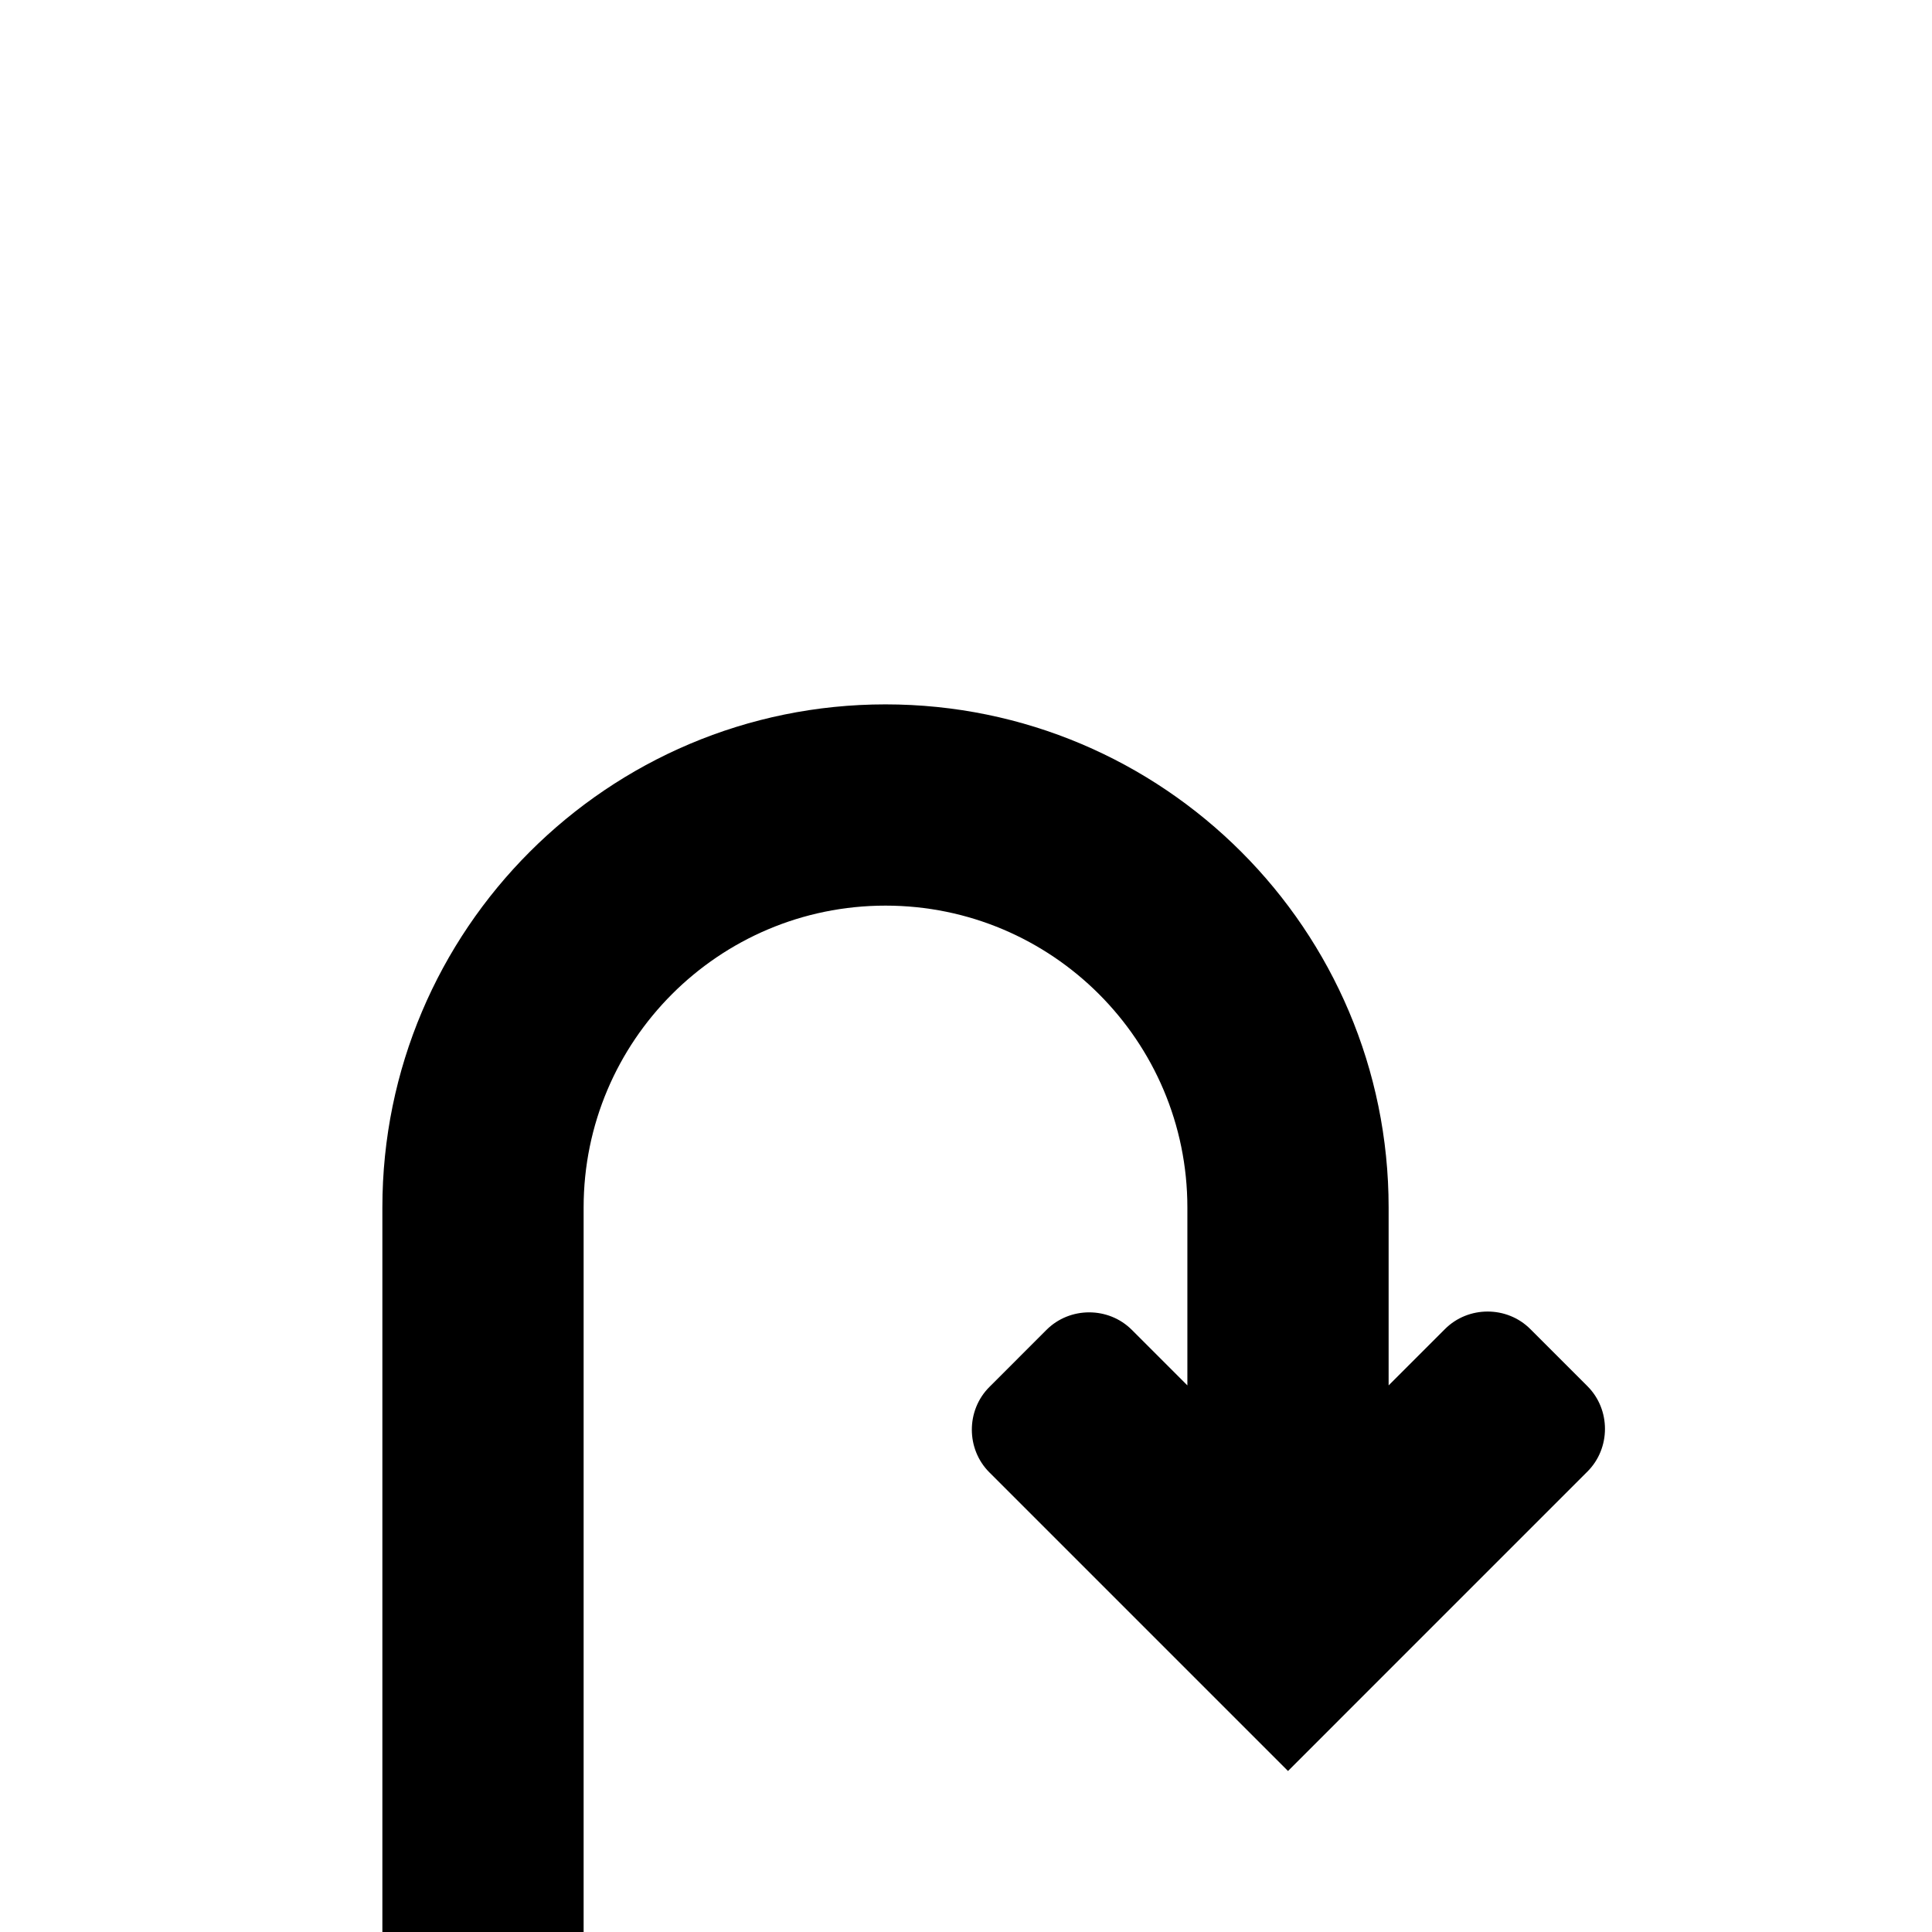 <svg xmlns="http://www.w3.org/2000/svg" width="24px" height="24px" viewBox="0 0 24 24">
<path d="M14.75,17.21V15c0-2.07-1.68-3.75-3.75-3.75c-2.07,0-3.75,1.68-3.75,3.75v9h-2.5v-9c0-3.45,2.8-6.25,6.25-6.25 c3.45,0,6.25,2.8,6.25,6.25v2.21l0.7-0.7c0.29-0.29,0.77-0.29,1.06,0l0.71,0.71c0.29,0.29,0.29,0.77,0,1.06L16,22l-3.71-3.71 c-0.29-0.29-0.29-0.77,0-1.06L13,16.52c0.29-0.29,0.77-0.29,1.06,0L14.75,17.21z"/>
</svg>
